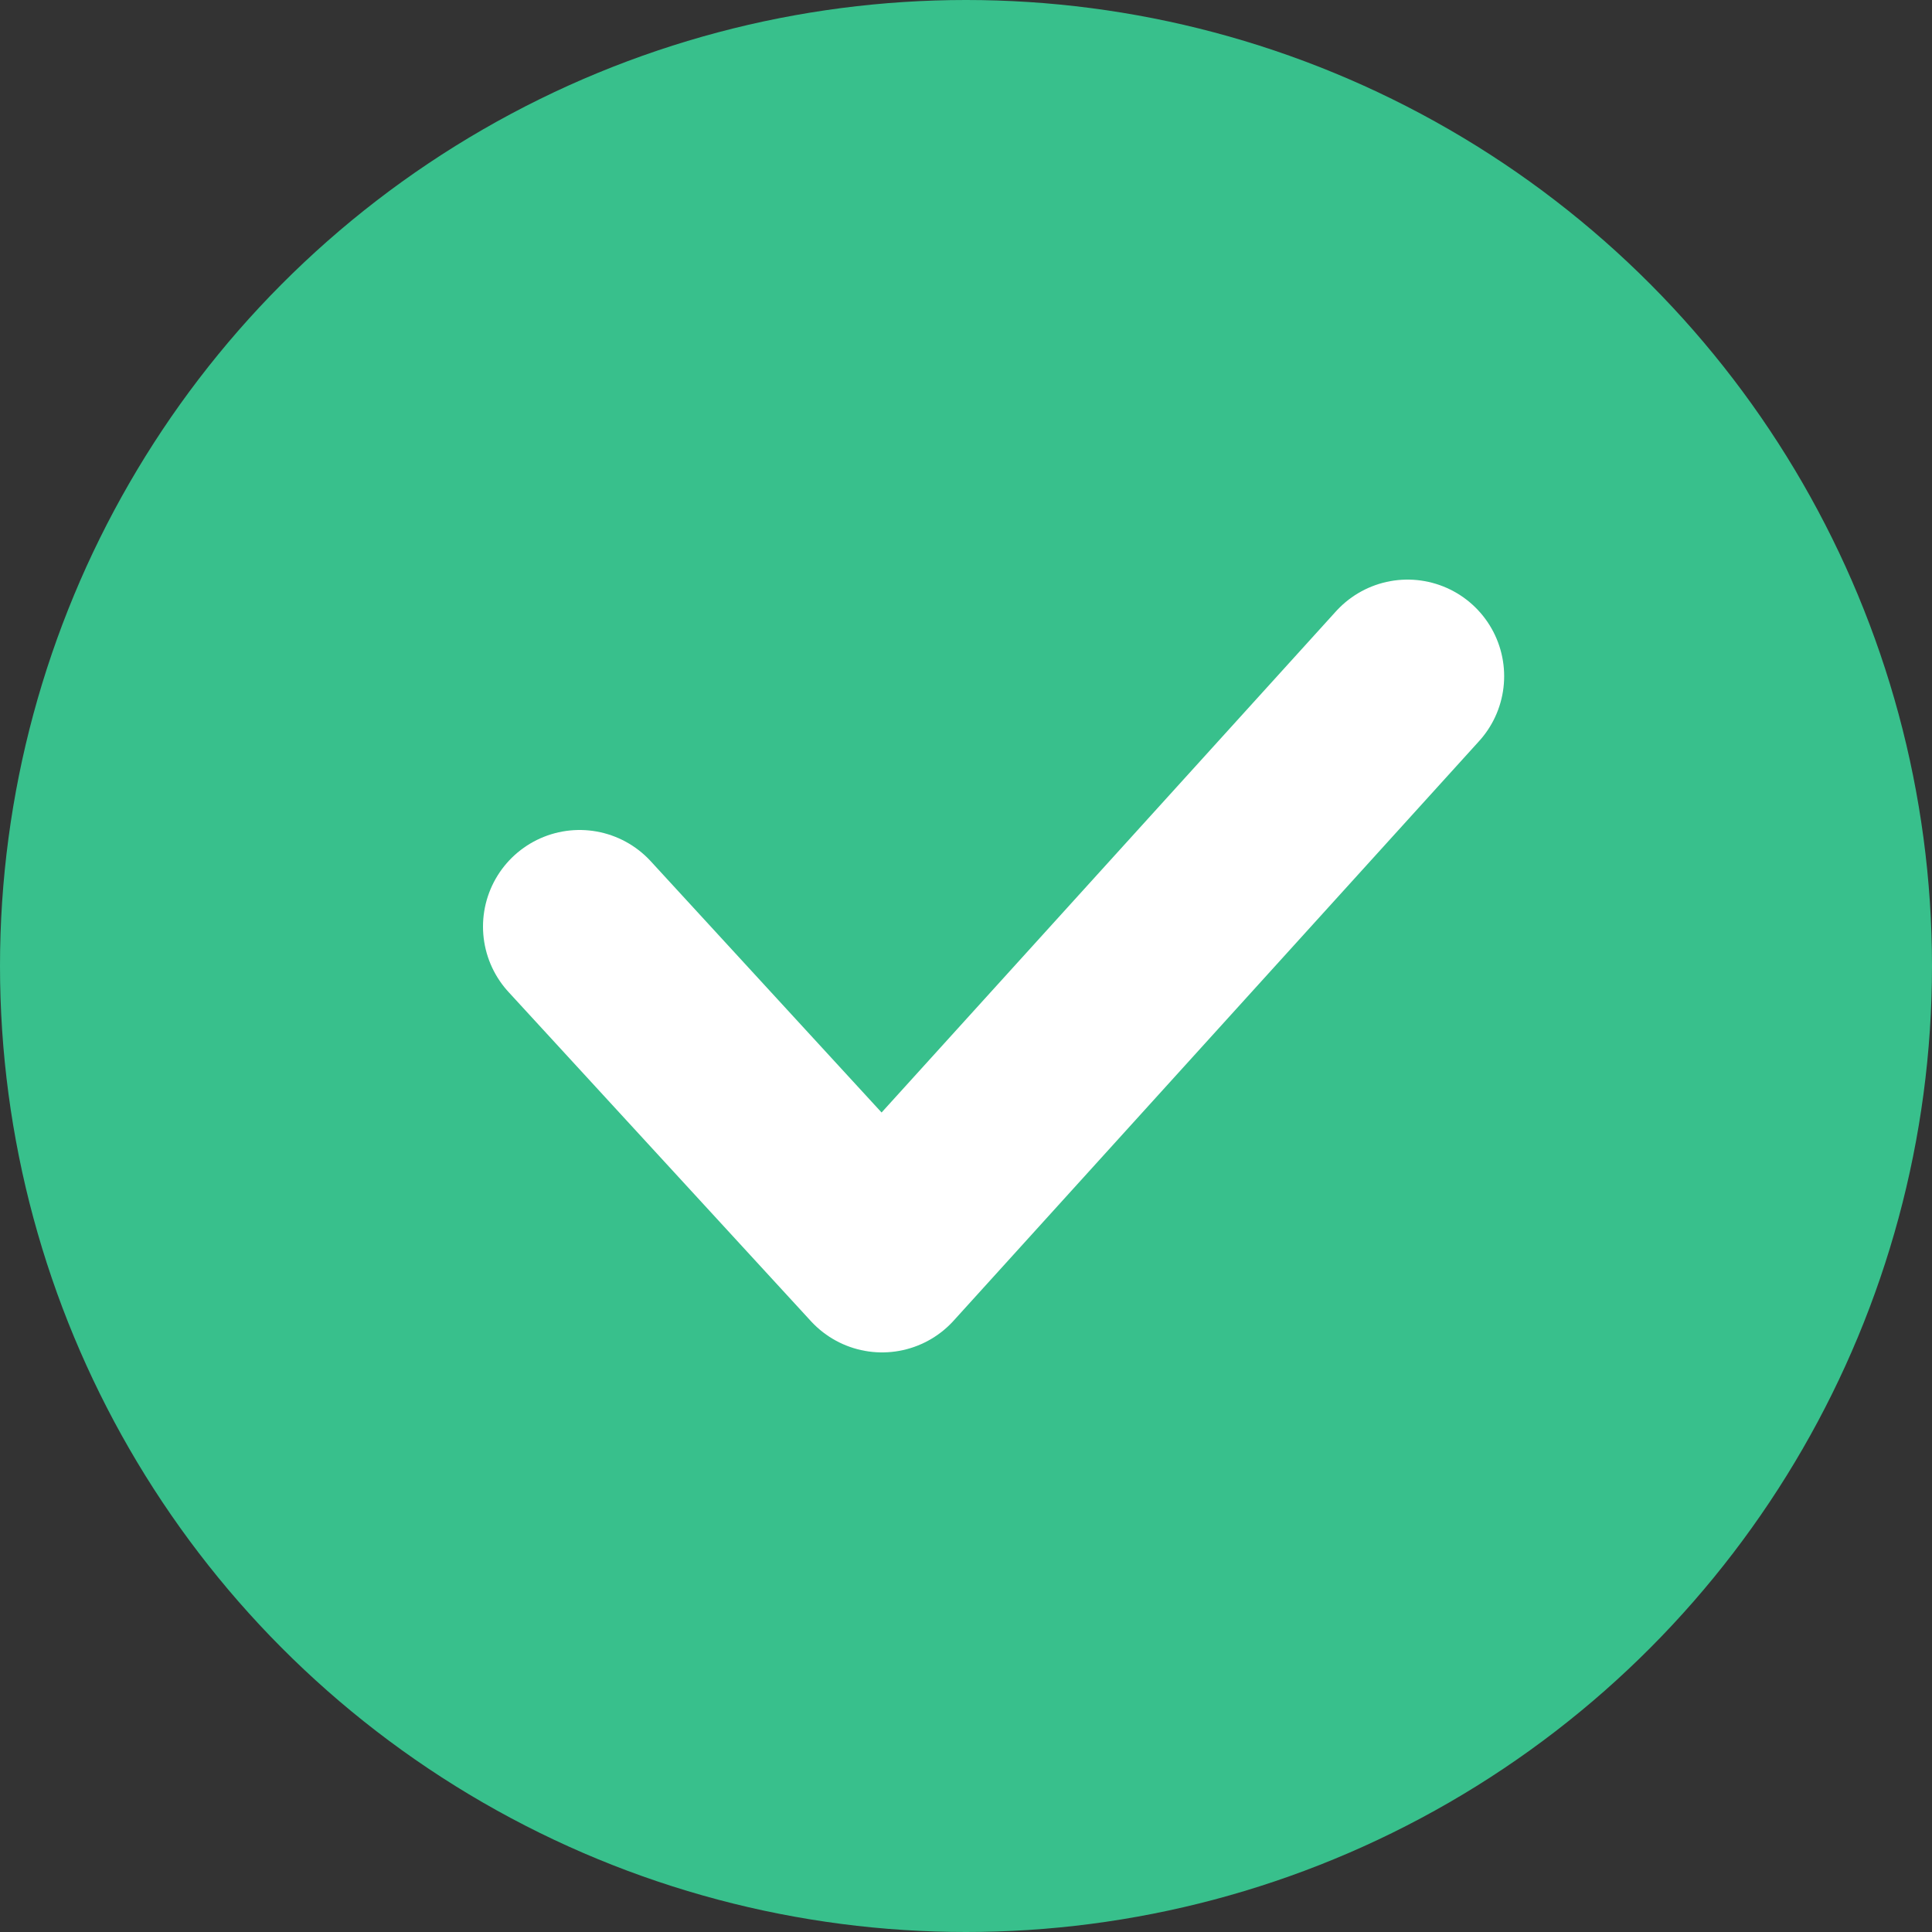 <?xml version="1.0" encoding="UTF-8"?>
<svg width="20px" height="20px" viewBox="0 0 20 20" version="1.1" xmlns="http://www.w3.org/2000/svg" xmlns:xlink="http://www.w3.org/1999/xlink">
    <rect x="0" y="0" width="20" height="20" fill="#333333" stroke="none"/>
    <!-- Generator: Sketch 42 (36781) - http://www.bohemiancoding.com/sketch -->
    <title>icon_correct@1x</title>
    <desc>Created with Sketch.</desc>
    <defs></defs>
    <g id="Page-1" stroke="none" stroke-width="1" fill="none" fill-rule="evenodd">
        <g id="有娱设计规范_web_v1.0" transform="translate(-595, -6460)">
            <g id="控件规范" transform="translate(21, 4431)">
                <g id="表单" transform="translate(46, 1557)">
                    <g id="1" transform="translate(0, 45)">
                        <g id="Group-39" transform="translate(162, 138)">
                            <g id="Group-33" transform="translate(0, 279)">
                                <g id="Group-5-Copy">
                                    <g id="Group-7" transform="translate(366, 10)">
                                        <circle id="Oval-2" fill="#38C08C" cx="10" cy="10" r="10"></circle>
                                        <polyline id="Path-2" stroke="#FFFFFF" stroke-width="2" stroke-linecap="round" stroke-linejoin="round" points="6 9.592 9.131 13 14.571 7"></polyline>
                                    </g>
                                </g>
                            </g>
                        </g>
                    </g>
                </g>
            </g>
        </g>
    </g>
</svg>